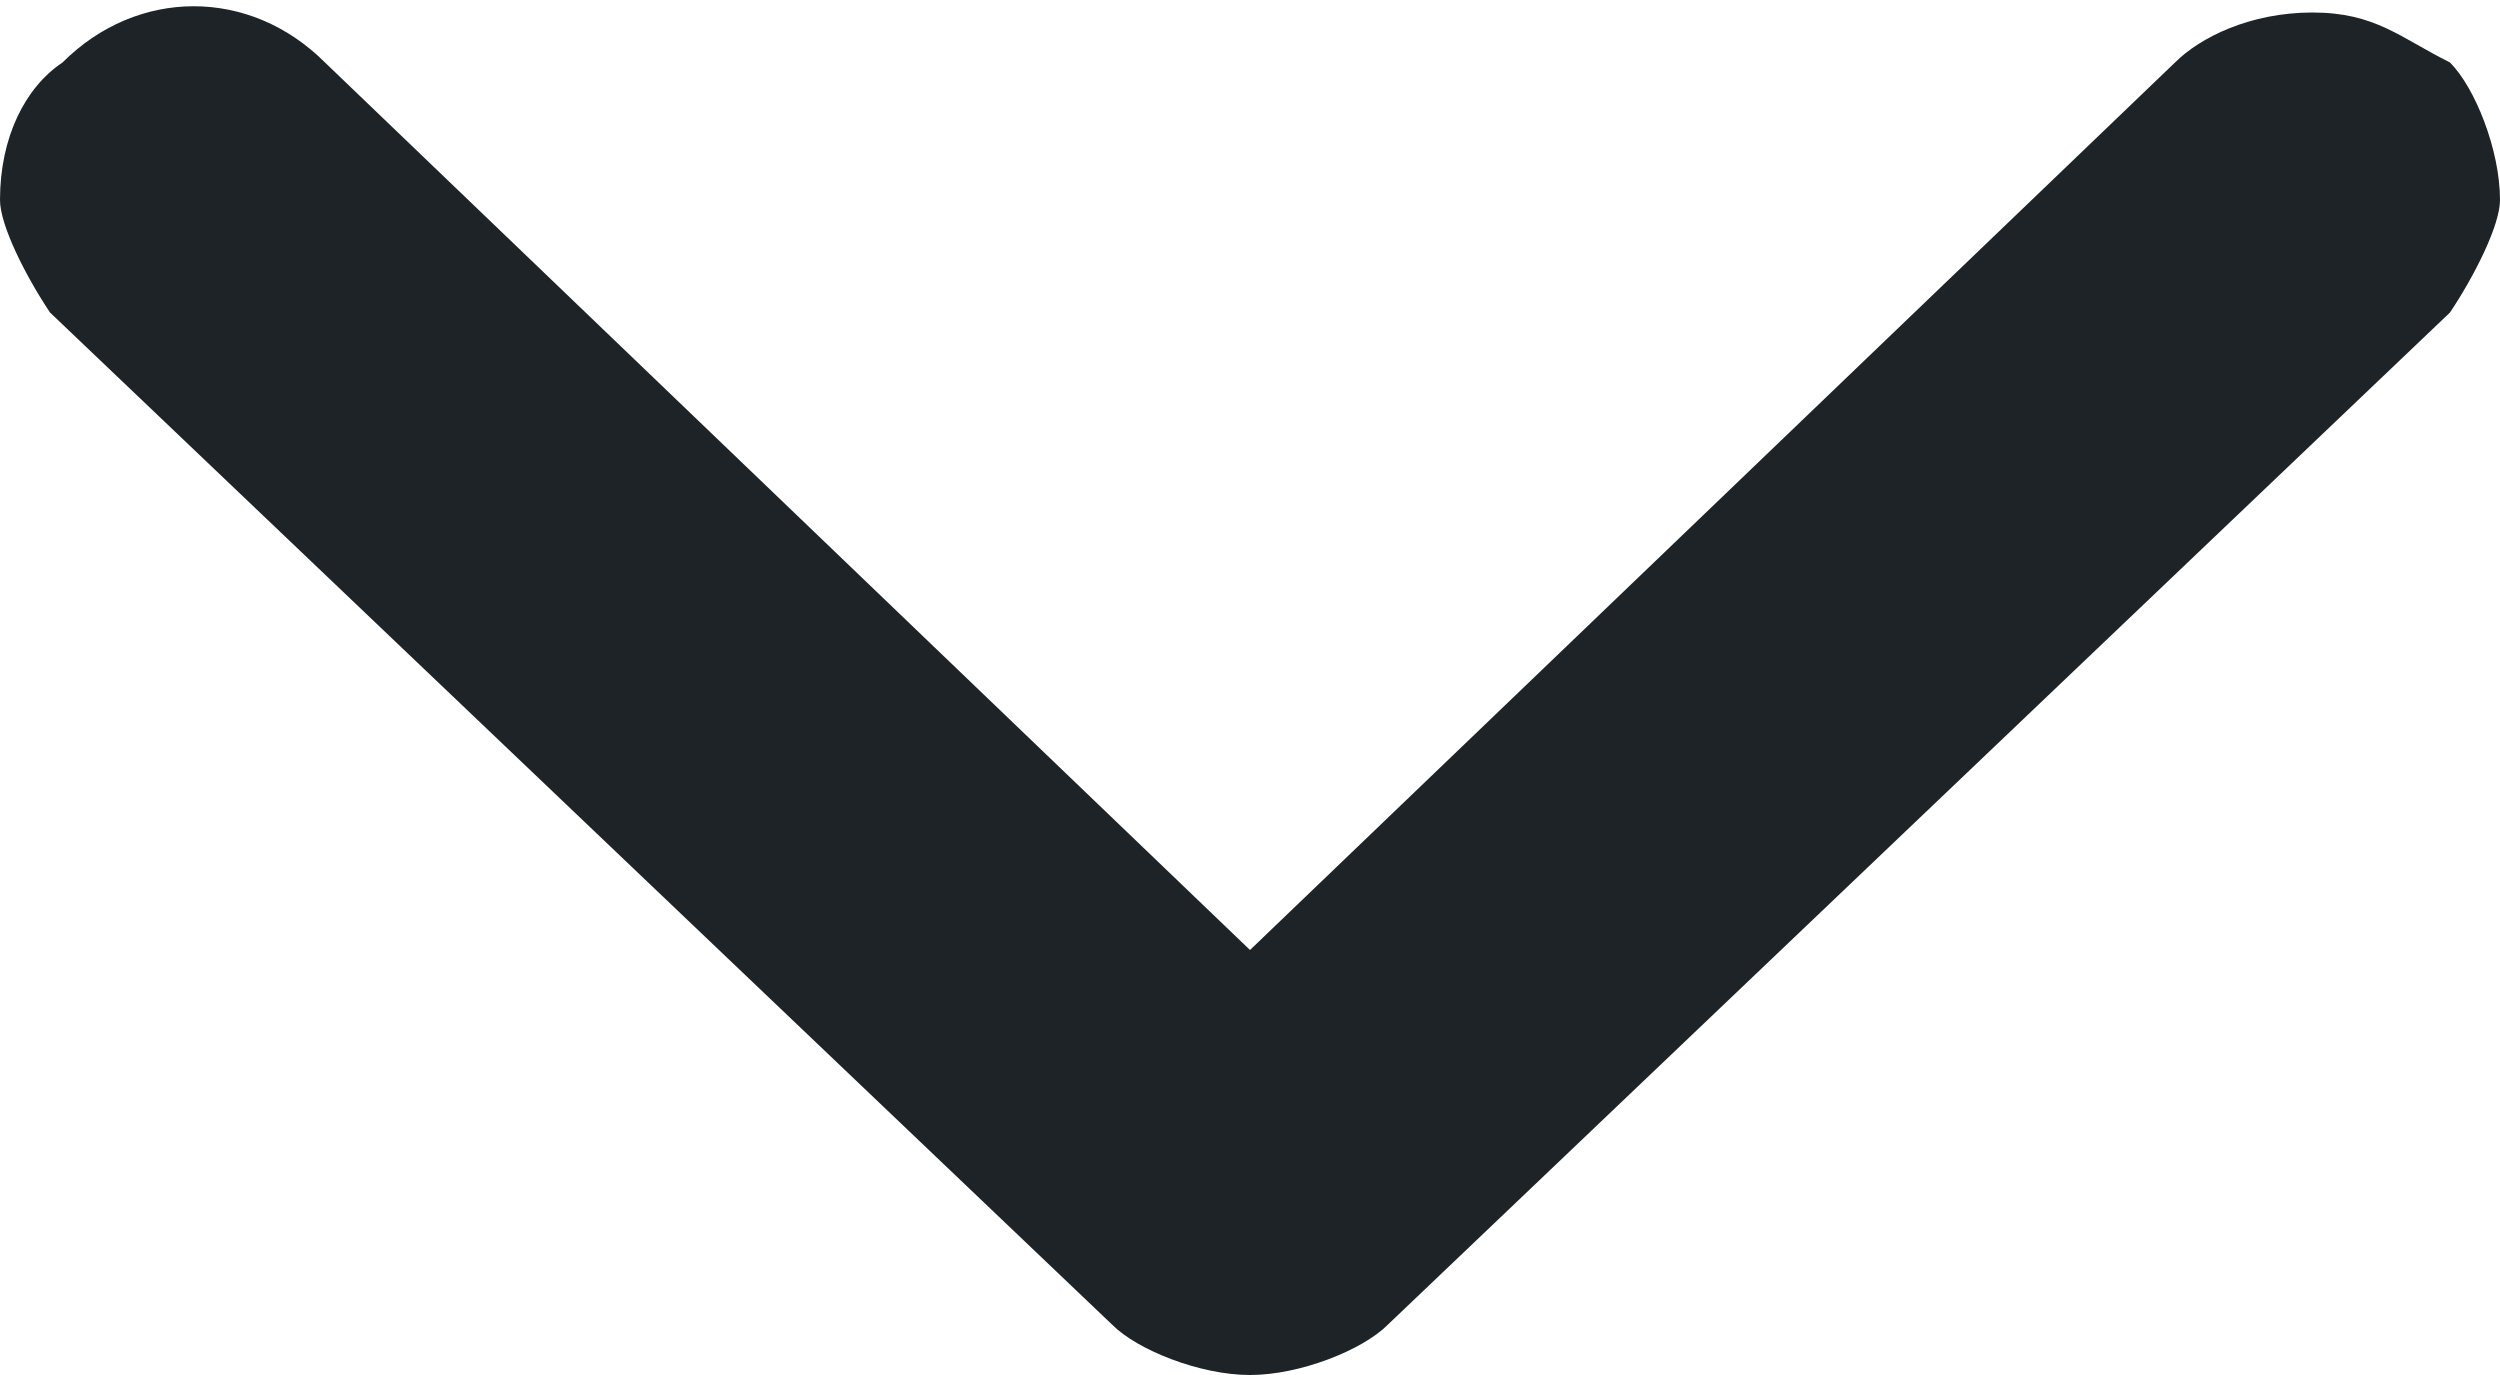 <?xml version="1.0" encoding="utf-8"?>
<!-- Generator: Adobe Illustrator 25.2.0, SVG Export Plug-In . SVG Version: 6.00 Build 0)  -->
<svg version="1.1" id="Layer_1" xmlns="http://www.w3.org/2000/svg" xmlns:xlink="http://www.w3.org/1999/xlink" x="0px" y="0px"
	 width="20px" height="11px" viewBox="0 0 20 11" style="enable-background:new 0 0 20 11;" xml:space="preserve">
<style type="text/css">
	.st0{fill:#1D2327;}
</style>
<path class="st0" d="M20,1.6c0-0.4-0.2-0.9-0.4-1.1c-0.4-0.2-0.6-0.4-1.1-0.4s-0.9,0.2-1.1,0.4L10,7.6L2.6,0.5
	C2-0.1,1.1-0.1,0.5,0.5C0.2,0.7,0,1.1,0,1.6c0,0.2,0.2,0.6,0.4,0.9l8.5,8.1C9.1,10.8,9.6,11,10,11s0.9-0.2,1.1-0.4l8.5-8.1
	C19.8,2.2,20,1.8,20,1.6z"/>
</svg>
